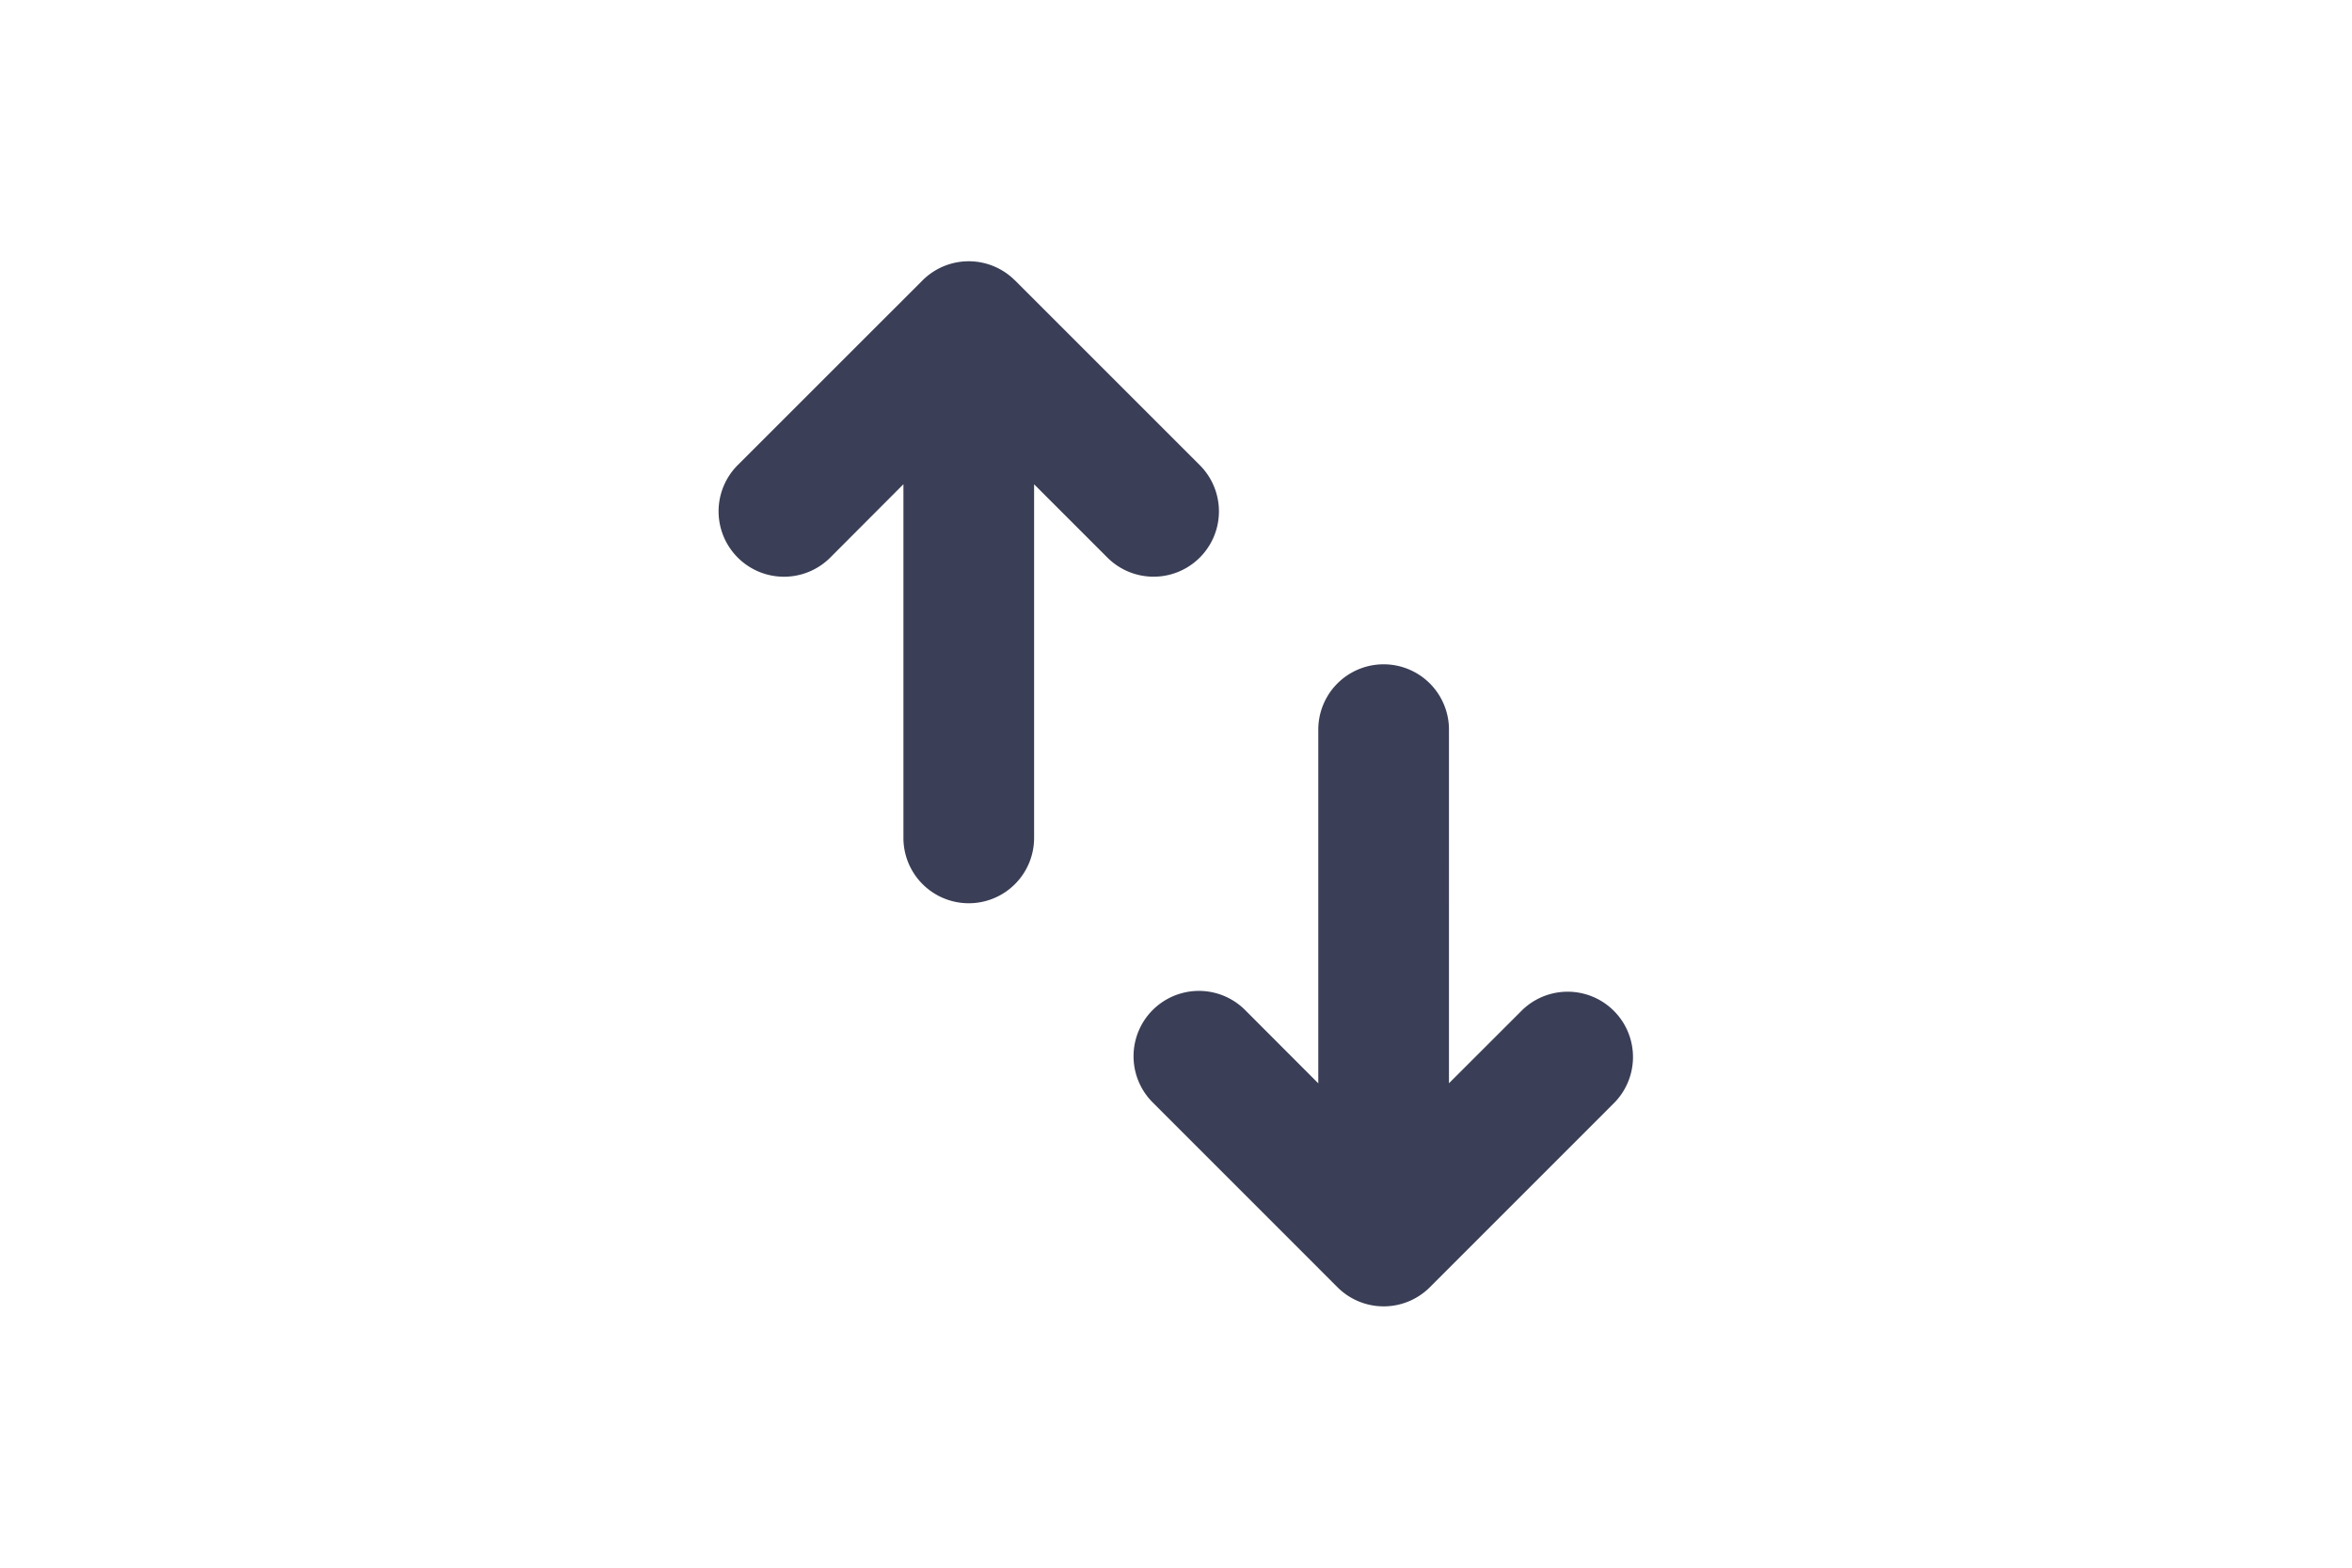 <svg xmlns="http://www.w3.org/2000/svg" width="24" height="16" viewBox="0 0 24 24">
    <g fill="#3A3E56" fill-rule="evenodd">
        <path d="M15.886 19.706l2.828-2.829a1 1 0 0 0-1.414-1.414l-1.122 1.121V11.17a1 1 0 1 0-2 0v5.415l-1.12-1.122a1 1 0 0 0-1.415 1.414l2.828 2.829a1 1 0 0 0 1.415 0zM9.536 4.293l2.828 2.828a1 1 0 0 1-1.414 1.415L9.828 7.414v5.414a1 1 0 0 1-2 0V7.413l-1.12 1.123A1 1 0 1 1 5.292 7.12L8.12 4.293a1 1 0 0 1 1.415 0z"/>
    </g>
</svg>
